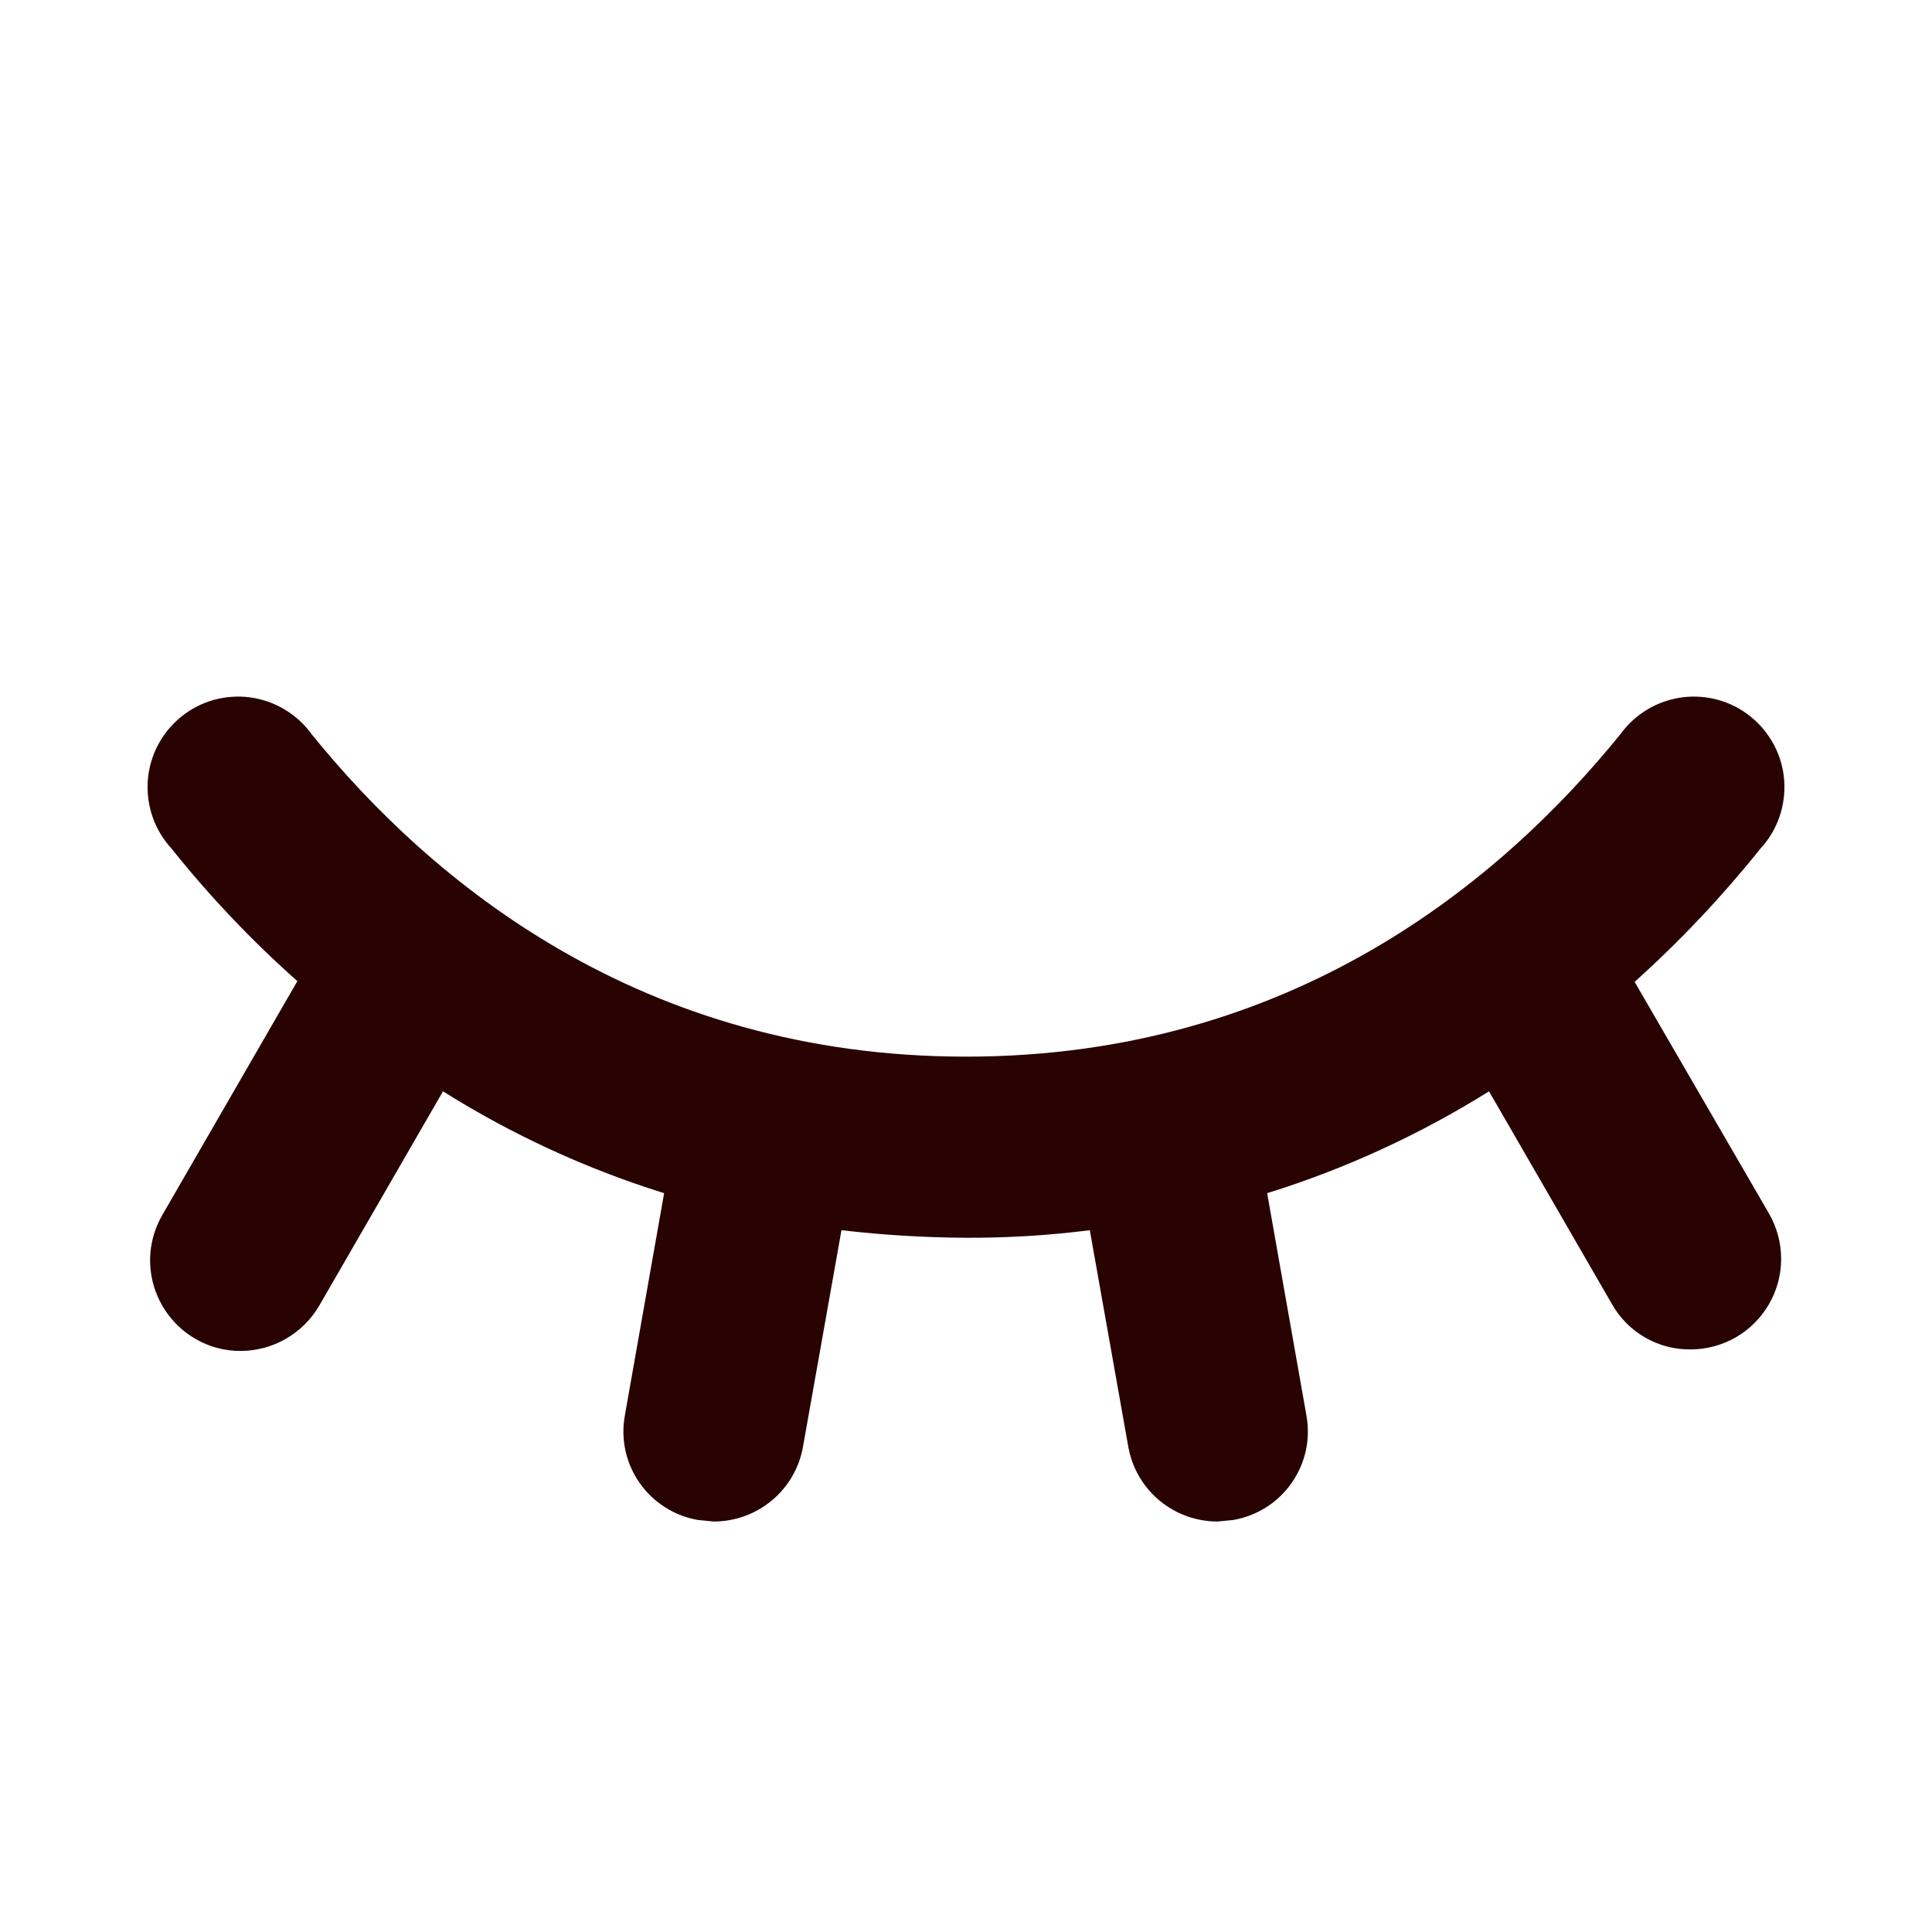 <svg width="24" height="24" viewBox="0 0 24 24" fill="none" xmlns="http://www.w3.org/2000/svg">
<path d="M21.975 15.075C22.074 15.247 22.126 15.441 22.126 15.638C22.126 15.836 22.074 16.03 21.975 16.201C21.876 16.372 21.734 16.514 21.563 16.613C21.392 16.711 21.198 16.763 21 16.763C20.802 16.765 20.607 16.714 20.436 16.615C20.264 16.516 20.122 16.373 20.025 16.201L18.497 13.557C17.636 14.095 16.71 14.521 15.741 14.822L16.228 17.579C16.255 17.724 16.253 17.873 16.222 18.018C16.191 18.162 16.131 18.299 16.046 18.42C15.962 18.542 15.854 18.645 15.729 18.724C15.604 18.803 15.465 18.857 15.319 18.882L15.122 18.901C14.858 18.9 14.602 18.807 14.4 18.637C14.198 18.468 14.062 18.232 14.016 17.972L13.538 15.282C13.028 15.347 12.514 15.378 12 15.376C11.483 15.373 10.967 15.342 10.453 15.282L9.975 17.972C9.929 18.232 9.793 18.468 9.591 18.637C9.388 18.807 9.133 18.9 8.869 18.901L8.672 18.882C8.526 18.857 8.387 18.803 8.262 18.724C8.137 18.645 8.029 18.542 7.945 18.42C7.86 18.299 7.8 18.162 7.769 18.018C7.738 17.873 7.736 17.724 7.763 17.579L8.25 14.822C7.284 14.521 6.36 14.095 5.503 13.557L3.966 16.219C3.866 16.39 3.724 16.531 3.553 16.63C3.382 16.729 3.188 16.781 2.991 16.782C2.793 16.783 2.599 16.732 2.428 16.632C2.3 16.558 2.188 16.46 2.098 16.342C2.008 16.225 1.942 16.091 1.903 15.948C1.865 15.806 1.855 15.657 1.874 15.51C1.894 15.364 1.942 15.222 2.016 15.094L3.694 12.188C3.126 11.684 2.602 11.132 2.128 10.538C2.025 10.425 1.945 10.292 1.895 10.147C1.845 10.002 1.825 9.848 1.836 9.695C1.847 9.542 1.89 9.393 1.961 9.257C2.032 9.122 2.13 9.002 2.249 8.905C2.368 8.808 2.506 8.737 2.653 8.695C2.801 8.654 2.955 8.643 3.107 8.663C3.259 8.684 3.406 8.735 3.537 8.814C3.669 8.893 3.783 8.998 3.872 9.122C5.353 10.95 7.959 13.126 12 13.126C16.041 13.126 18.647 10.95 20.128 9.122C20.218 8.998 20.332 8.893 20.463 8.814C20.595 8.735 20.741 8.684 20.893 8.663C21.045 8.643 21.199 8.654 21.347 8.695C21.495 8.737 21.632 8.808 21.751 8.905C21.87 9.002 21.968 9.122 22.039 9.257C22.11 9.393 22.153 9.542 22.164 9.695C22.175 9.848 22.155 10.002 22.105 10.147C22.055 10.292 21.976 10.425 21.872 10.538C21.396 11.133 20.872 11.688 20.306 12.197L21.975 15.075Z" fill="#290202"/>
</svg>
